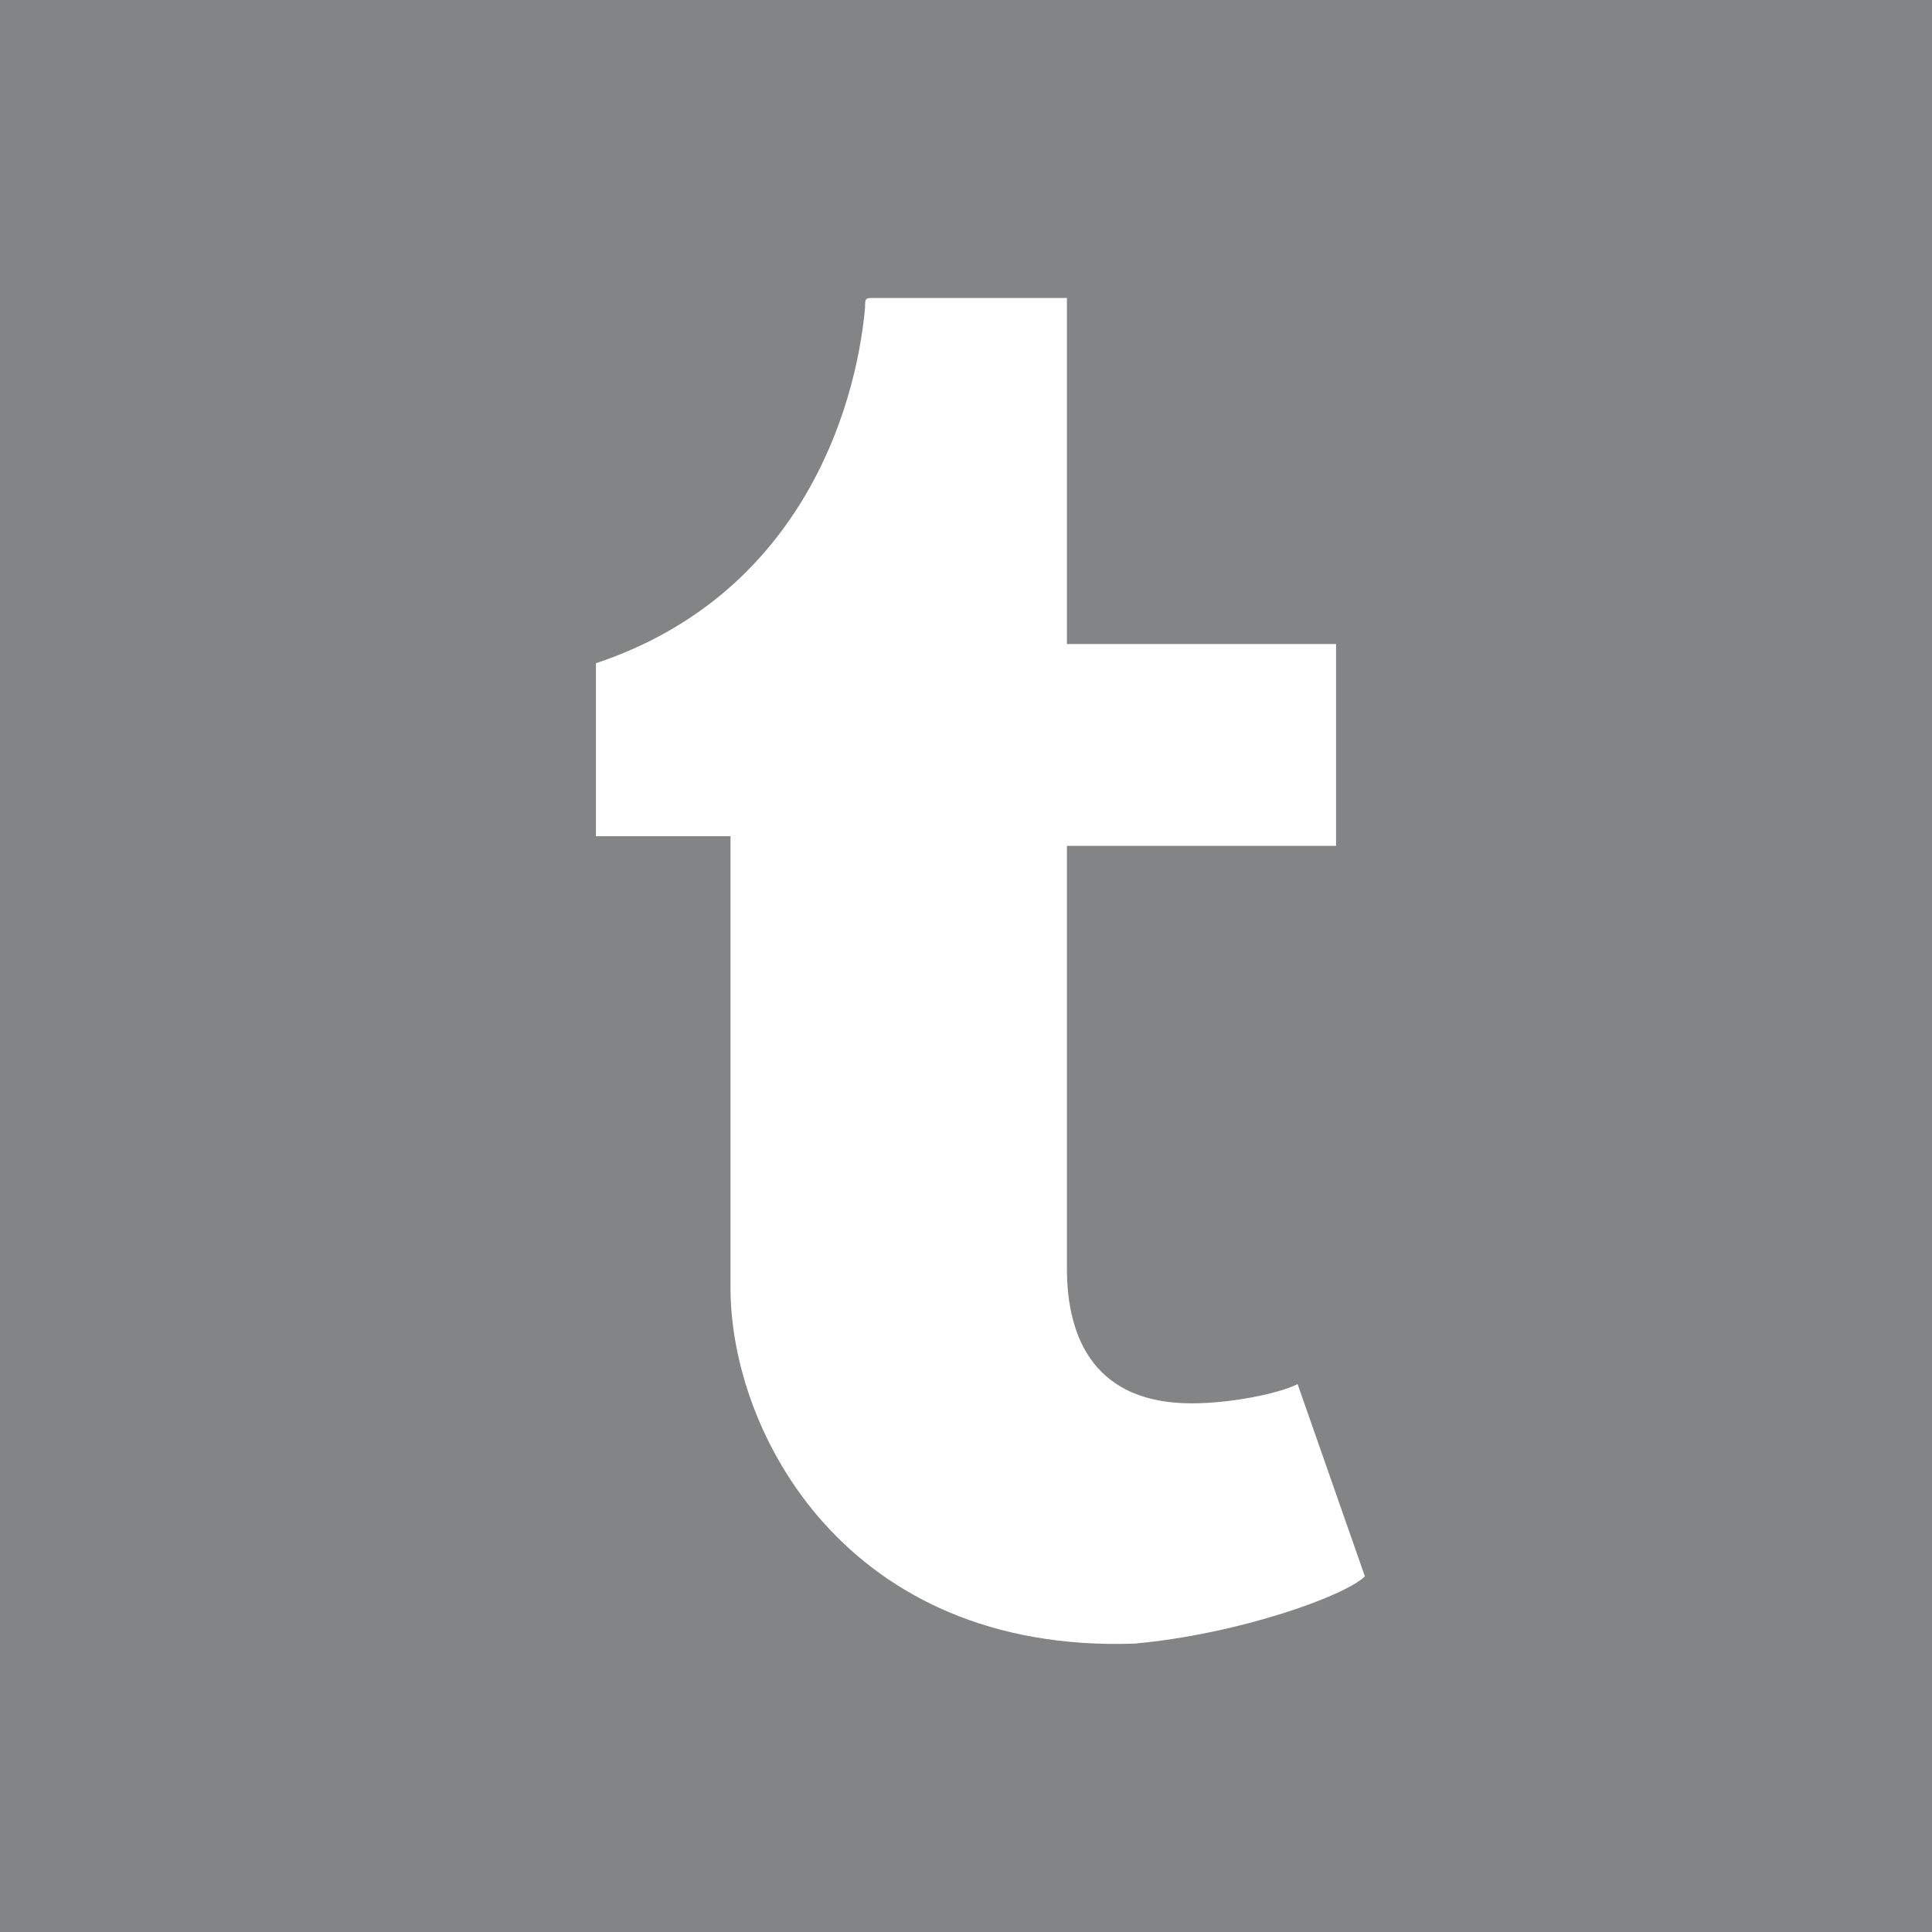 <?xml version="1.0" encoding="utf-8"?>
<!-- Generator: Adobe Illustrator 22.0.1, SVG Export Plug-In . SVG Version: 6.00 Build 0)  -->
<svg version="1.1" id="Layer_1" xmlns="http://www.w3.org/2000/svg" xmlns:xlink="http://www.w3.org/1999/xlink" x="0px" y="0px"
	 viewBox="0 0 20.1 20.1" style="enable-background:new 0 0 20.1 20.1;" xml:space="preserve">
<style type="text/css">
	.st0{fill:#828485;}
</style>
<g>
	<g>
		<g>
			<path class="st0" d="M19,0H1.1H0v1.1V19v1.2h1.1H19h1.2V19V1.1V0H19z M11.8,17.1c-3,0.1-4.2-2.2-4.2-3.7V8.7H6.2V6.9
				C8.3,6.2,8.9,4.3,9,3.2C9,3.1,9,3.1,9.1,3.1h2v3.6h2.8v2.1h-2.8v4.4c0,0.6,0.2,1.4,1.3,1.4c0.4,0,0.9-0.1,1.1-0.2l0.7,2
				C14,16.6,12.9,17,11.8,17.1z"/>
		</g>
	</g>
</g>
</svg>
